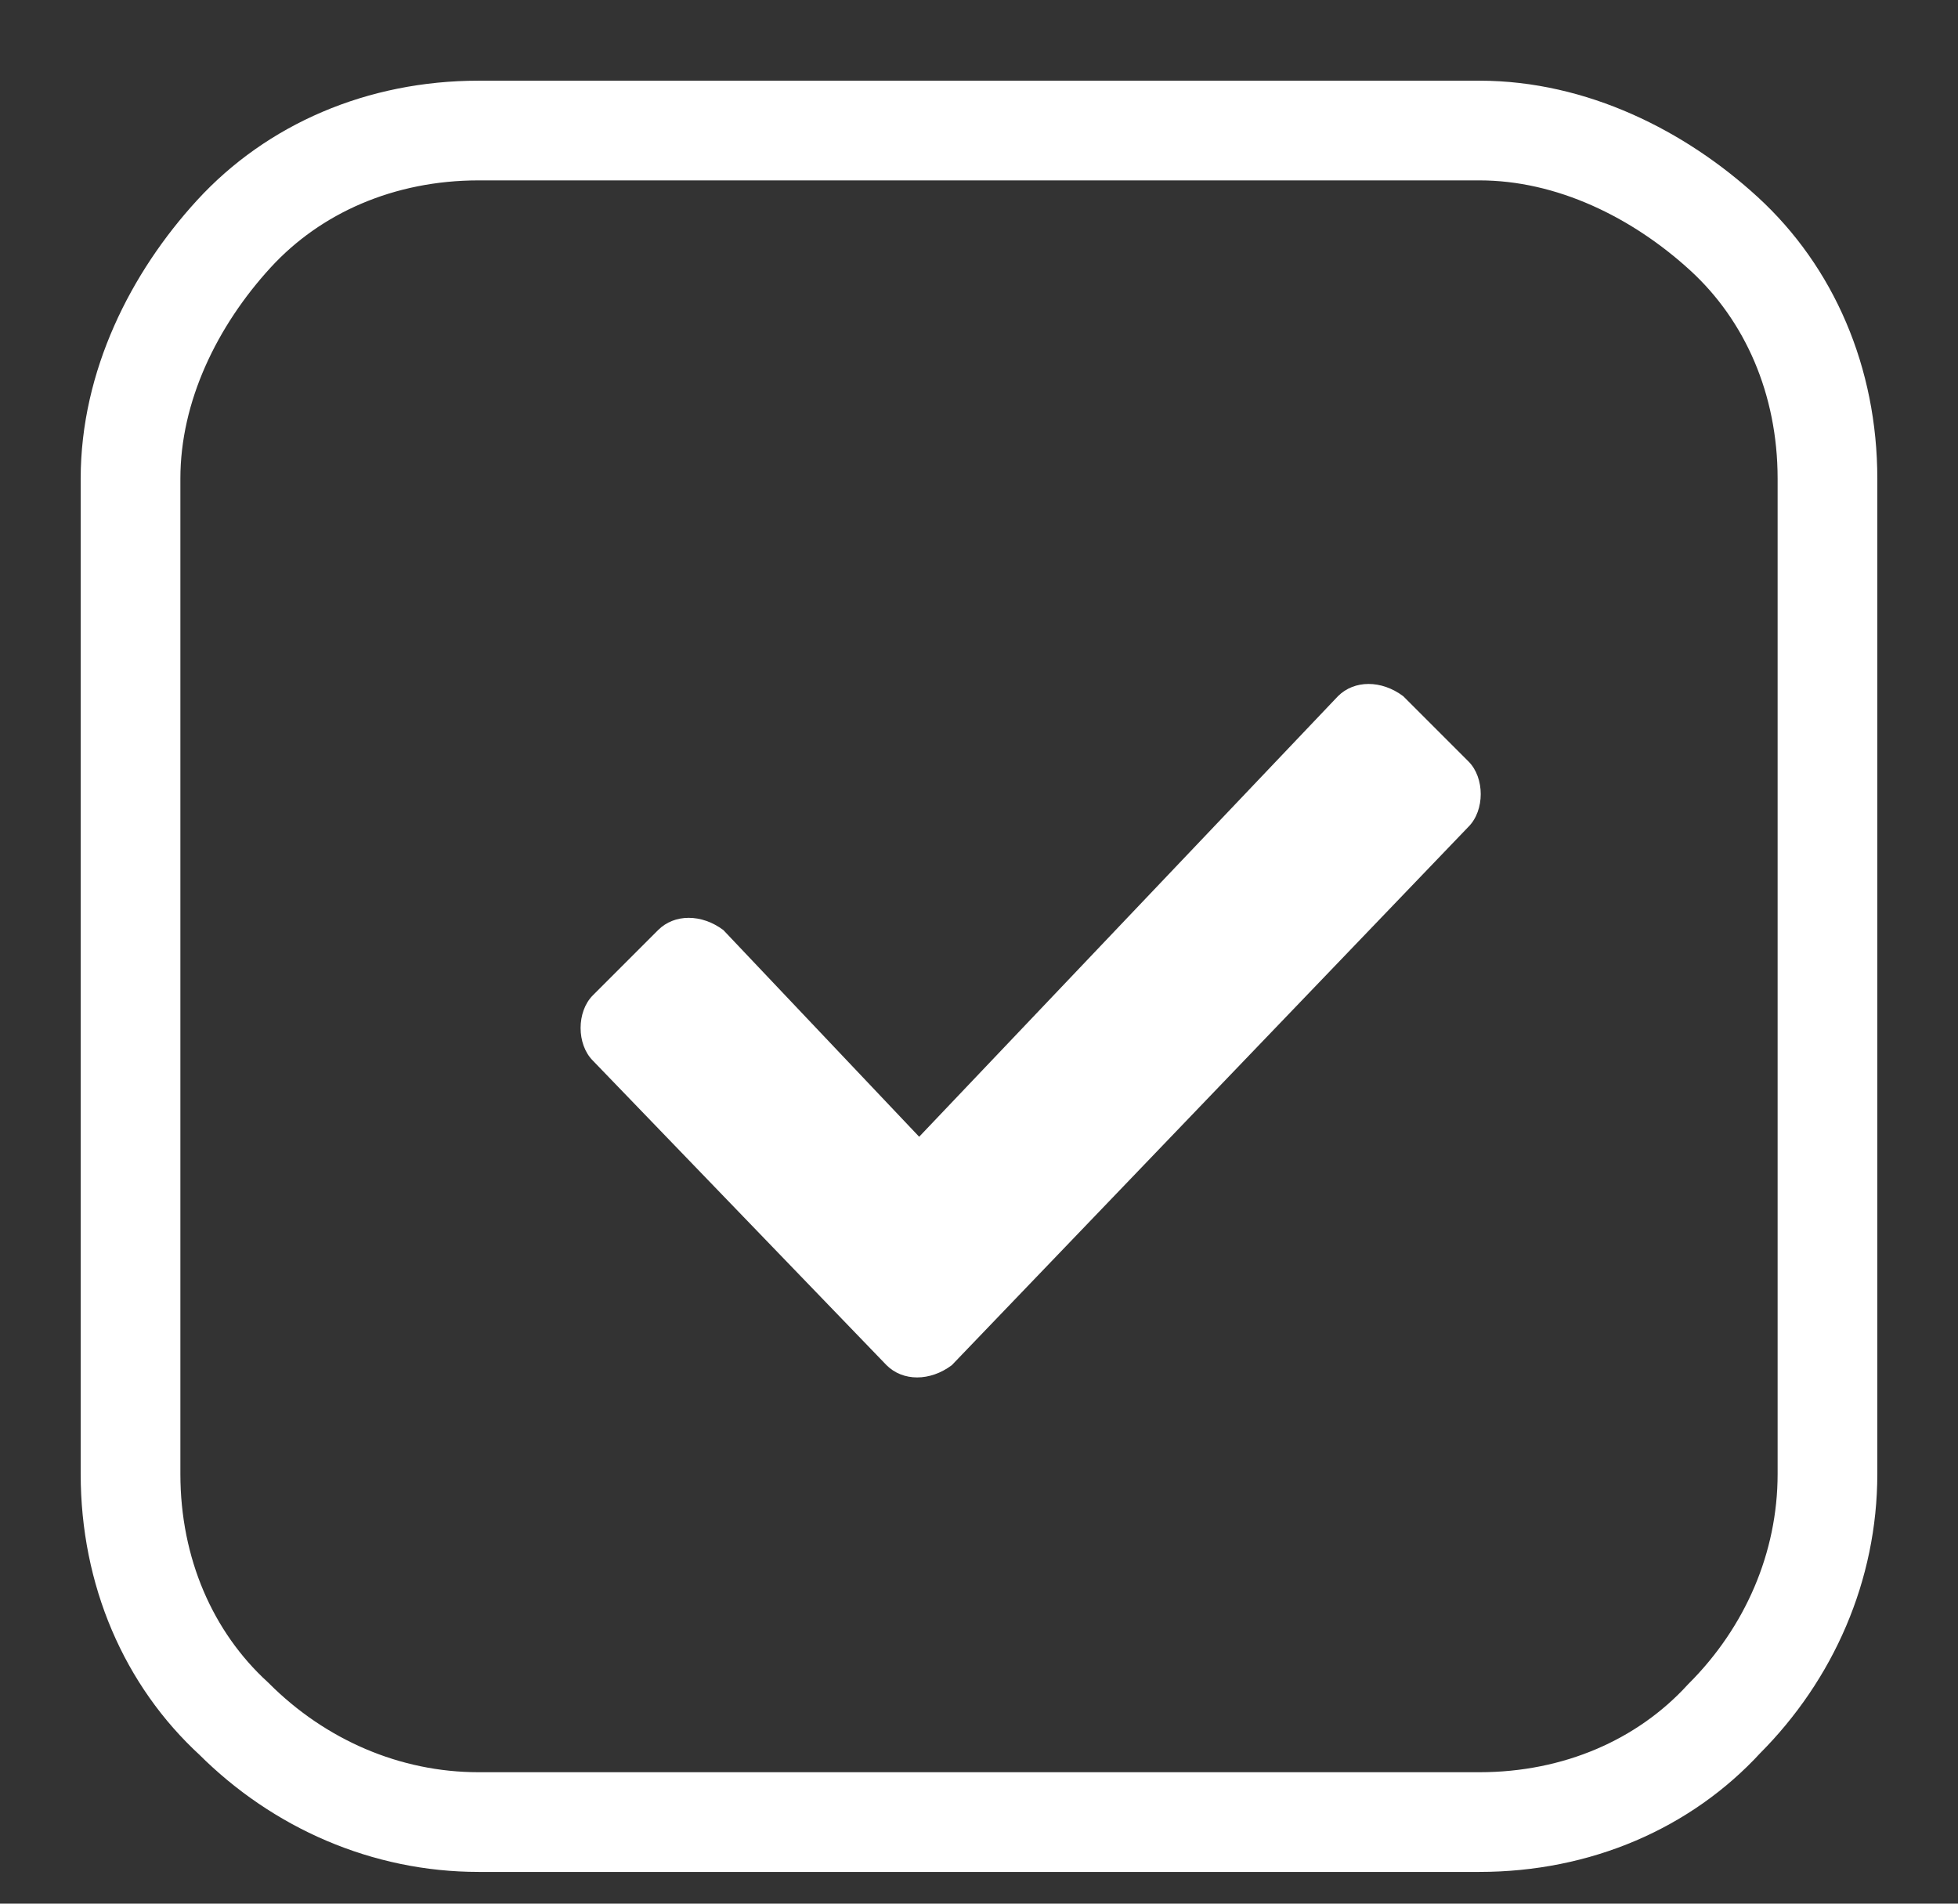 <?xml version="1.0" encoding="UTF-8"?>
<svg width="36px" height="35px" viewBox="0 0 36 35" version="1.1" xmlns="http://www.w3.org/2000/svg" xmlns:xlink="http://www.w3.org/1999/xlink">
    <rect x="0" y="0" width="36" height="35" fill="#333333" stroke="none"/>
    <title>select_one3</title>
    <g id="页面-1" stroke="none" stroke-width="1" fill="none" fill-rule="evenodd">
        <g id="select_one3" transform="translate(1, 1)">
            <g id="编组" transform="translate(17, 16.5) scale(-1, 1) translate(-17, -16.5) ">
                <g transform="translate(0.5, 0.5)">
                    <path d="M25.7,0.9 C27.5,0.9 29.1,1.6 30.2,2.8 C31.3,4 32.1,5.6 32.1,7.3 L32.1,7.3 L32.1,25.6 C32.1,27.4 31.4,29 30.2,30.1 C29,31.3 27.4,32 25.7,32 L25.7,32 L7.3,32 C5.5,32 3.9,31.3 2.8,30.1 C1.6,28.9 0.9,27.3 0.9,25.6 L0.9,25.6 L0.9,7.3 C0.9,5.5 1.6,3.9 2.8,2.8 C4,1.7 5.6,0.9 7.3,0.9 L7.3,0.9 L25.7,0.9 Z" id="Path" stroke="#FFFFFF" stroke-width="1.833"></path>
                    <path d="M18.2,23.6 L23.6,18 C23.9,17.7 23.9,17.1 23.6,16.8 L22.4,15.6 C22.1,15.3 21.6,15.3 21.2,15.6 L17.6,19.4 L9.9,11.3 C9.6,11 9.1,11 8.7,11.3 L7.5,12.5 C7.2,12.8 7.2,13.4 7.5,13.7 L17,23.6 C17.4,23.9 17.9,23.9 18.2,23.6 L18.2,23.6 Z" id="Shape" fill="#FFFFFF"></path>
                </g>
            </g>
        </g>
    </g>
</svg>